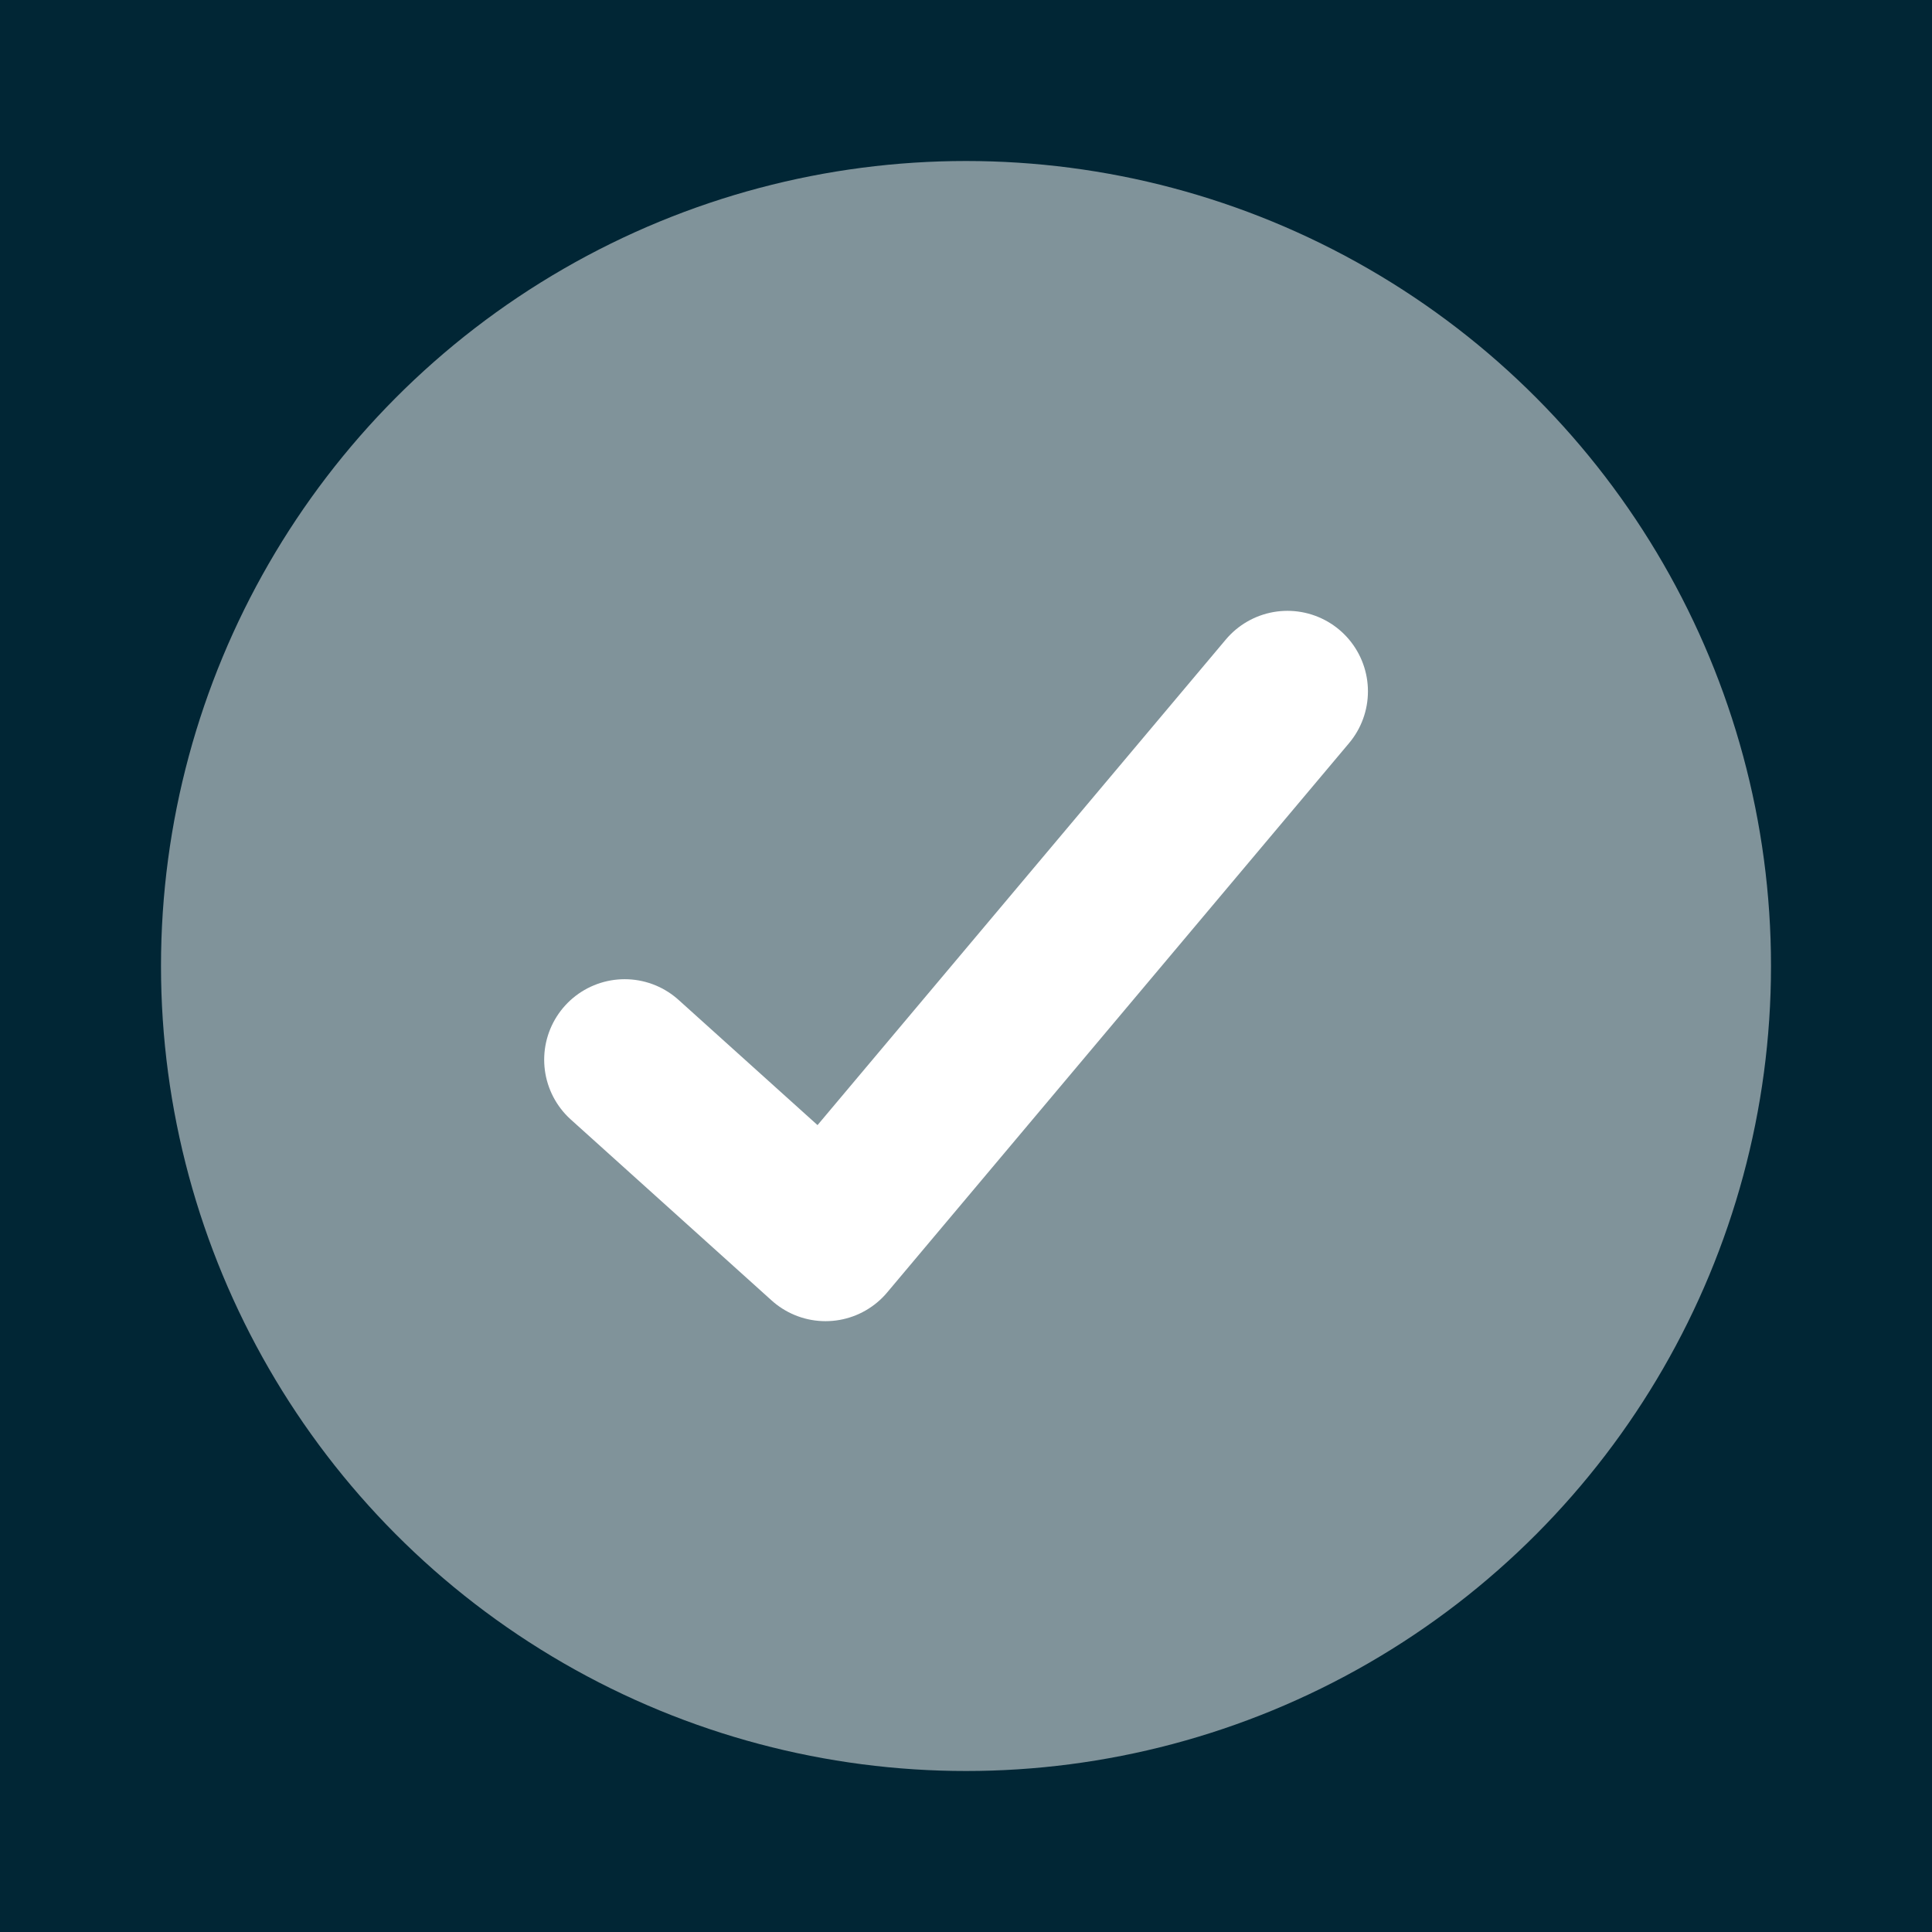 <svg width="24" height="24" viewBox="0 0 24 24" fill="none" xmlns="http://www.w3.org/2000/svg">
<rect width="24" height="24" fill="#012635"/>
<path d="M7.76 13.164L10.255 15.412L15.993 8.588" stroke="white" stroke-width="2" stroke-linecap="round" stroke-linejoin="round"/>
<circle opacity="0.5" cx="12" cy="12" r="10" fill="white"/>
</svg>
